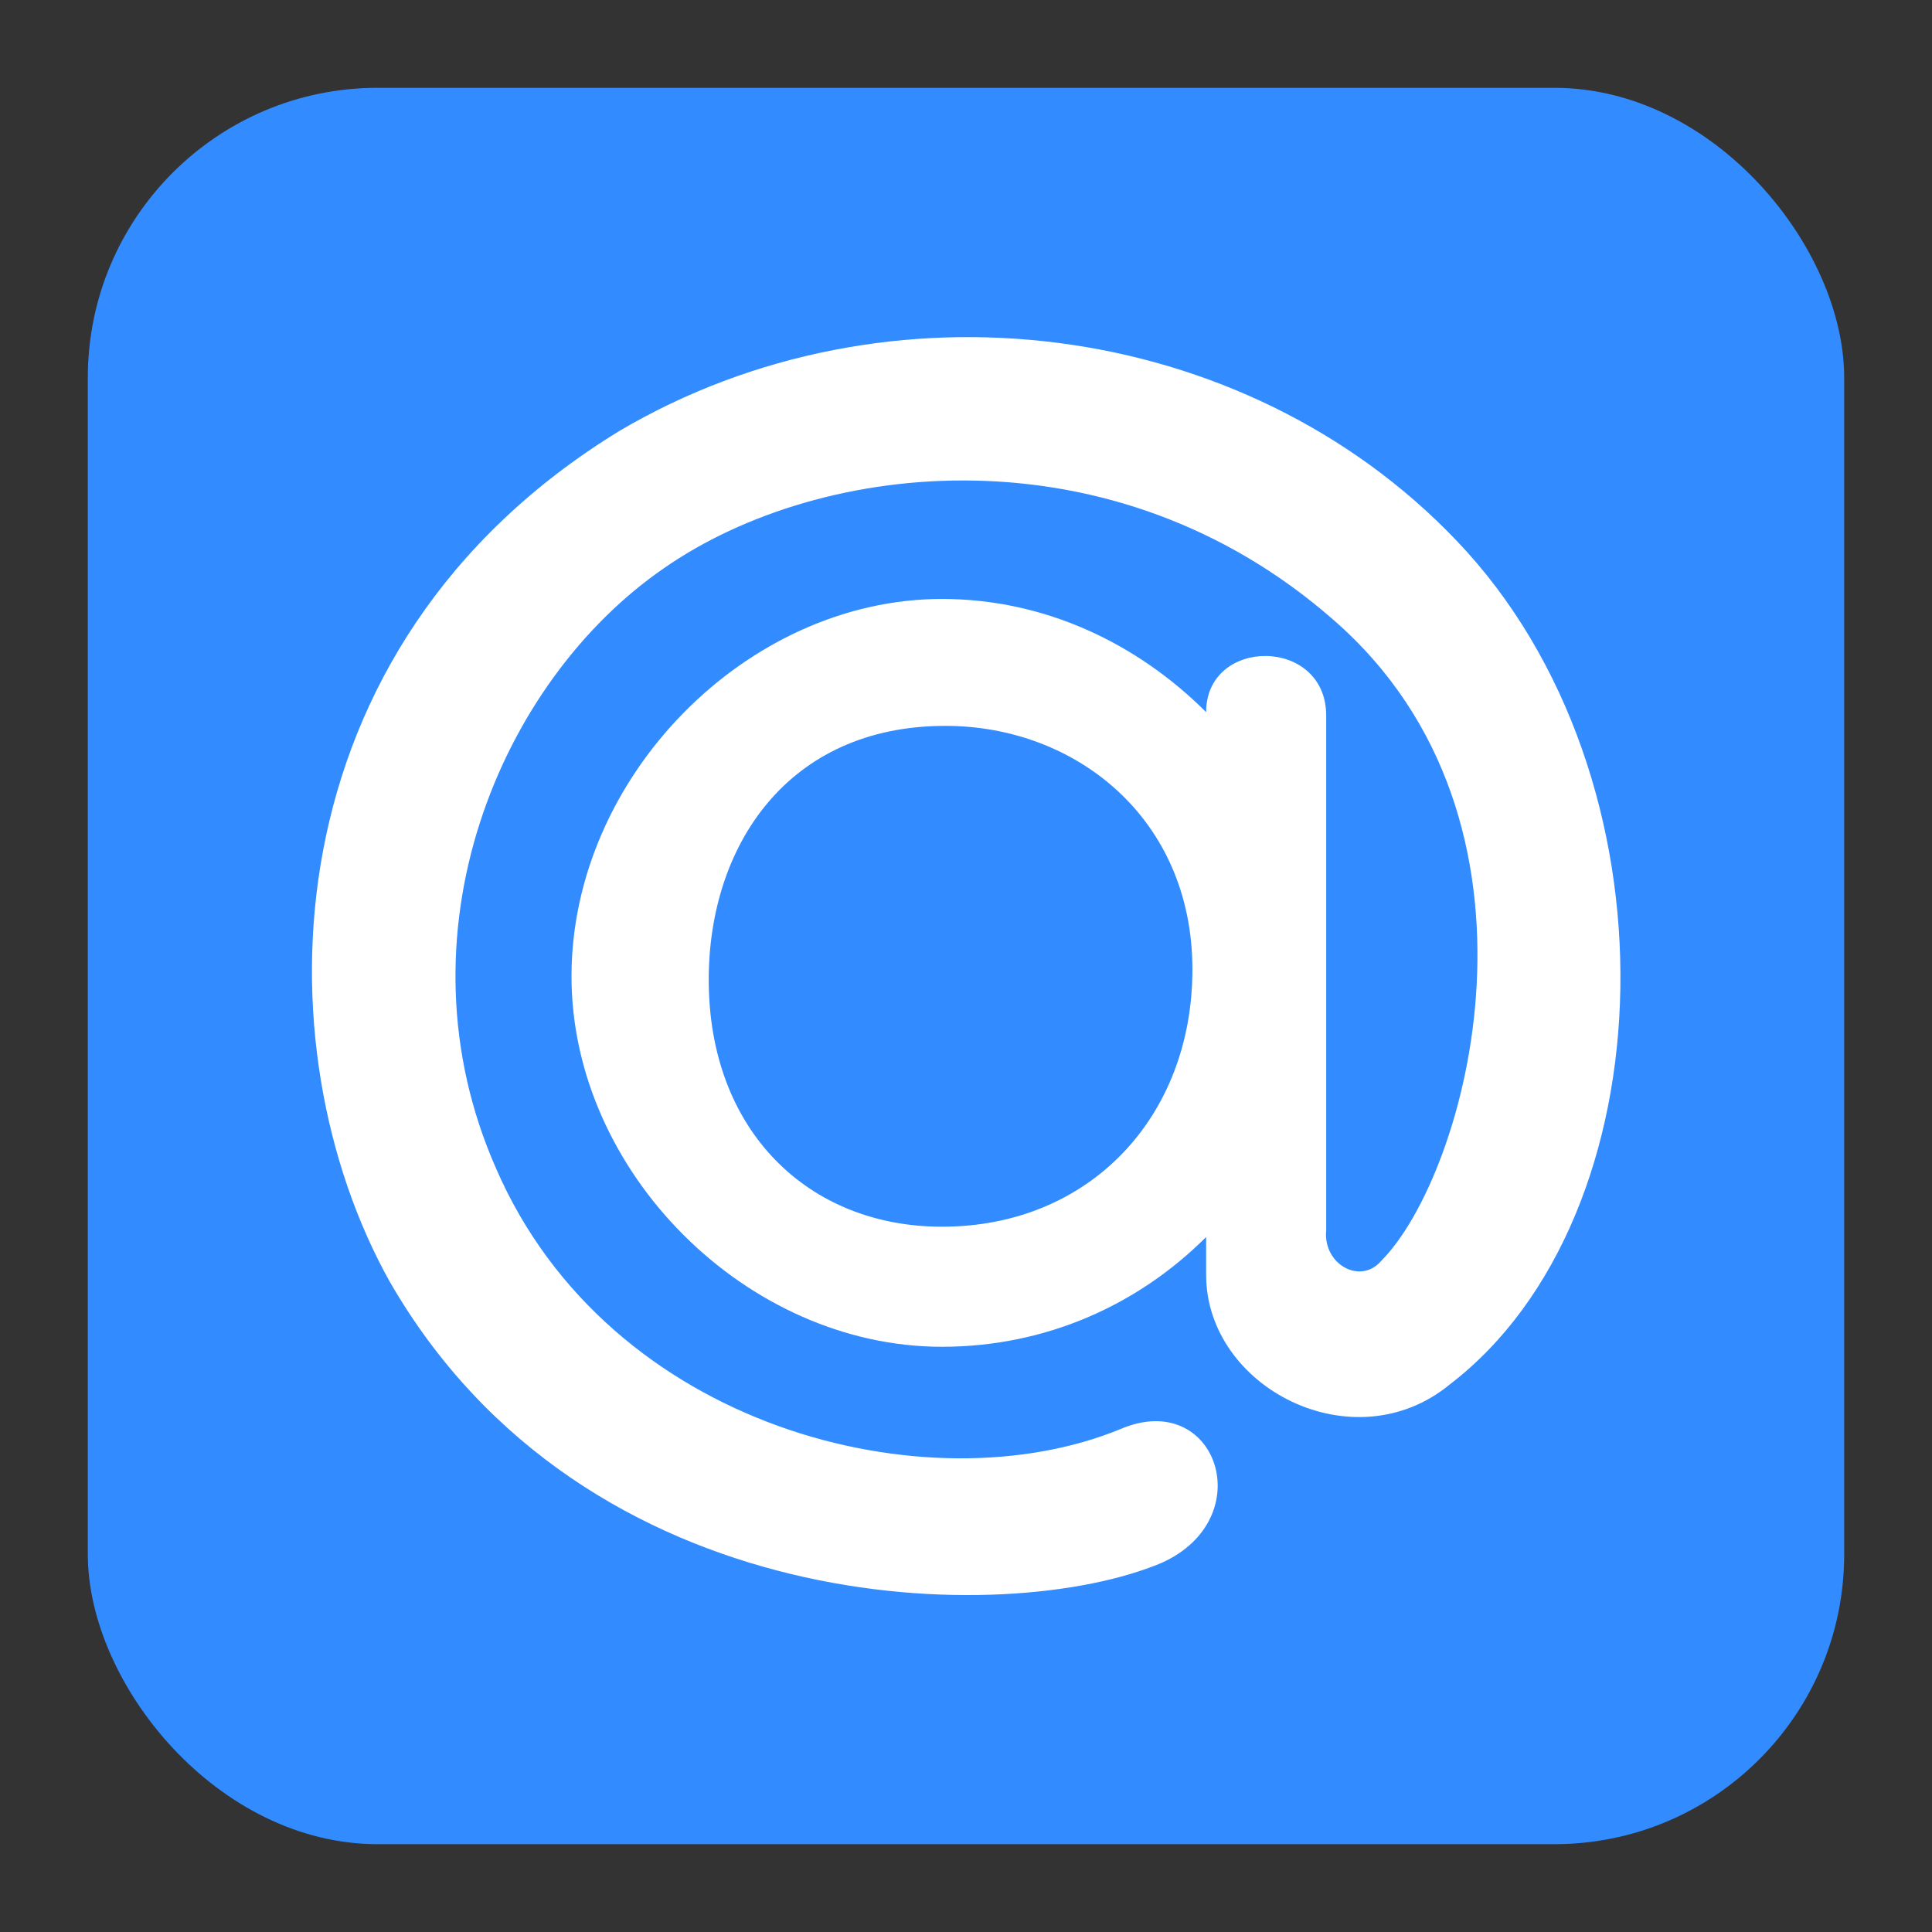 <svg xmlns="http://www.w3.org/2000/svg" aria-label="Mail" role="img" viewBox="-25.6 -25.6 563.20 563.20" fill="#000000"><rect x="-25.6" y="-25.6" width="563.20" height="563.20" fill="#333333" stroke="none"/><g id="SVGRepo_bgCarrier" stroke-width="0"></g><g id="SVGRepo_tracerCarrier" stroke-linecap="round" stroke-linejoin="round"></g><g id="SVGRepo_iconCarrier"><rect width="512" height="512" rx="15%" fill="#328cff"></rect><path d="m250 186c-46 0-69 35-69 74 0 44 29 72 68 72 43 0 73-32 73-75 0-44-34-71-72-71zm-1-37c30 0 57 13 77 33 0-22 35-22 35 1v150c-1 10 10 16 16 9 25-25 54-128-14-187-64-56-149-47-195-15-48 33-79 107-49 175 33 76 126 99 182 76 28-12 41 26 12 39-45 19-168 17-225-82-38-68-36-185 67-248 78-46 182-33 244 32 66 69 62 197-2 246-28 23-71 1-71-32v-11c-20 20-47 32-77 32-57 0-108-51-108-108 0-58 51-110 108-110" fill="#ffffff"></path></g></svg>